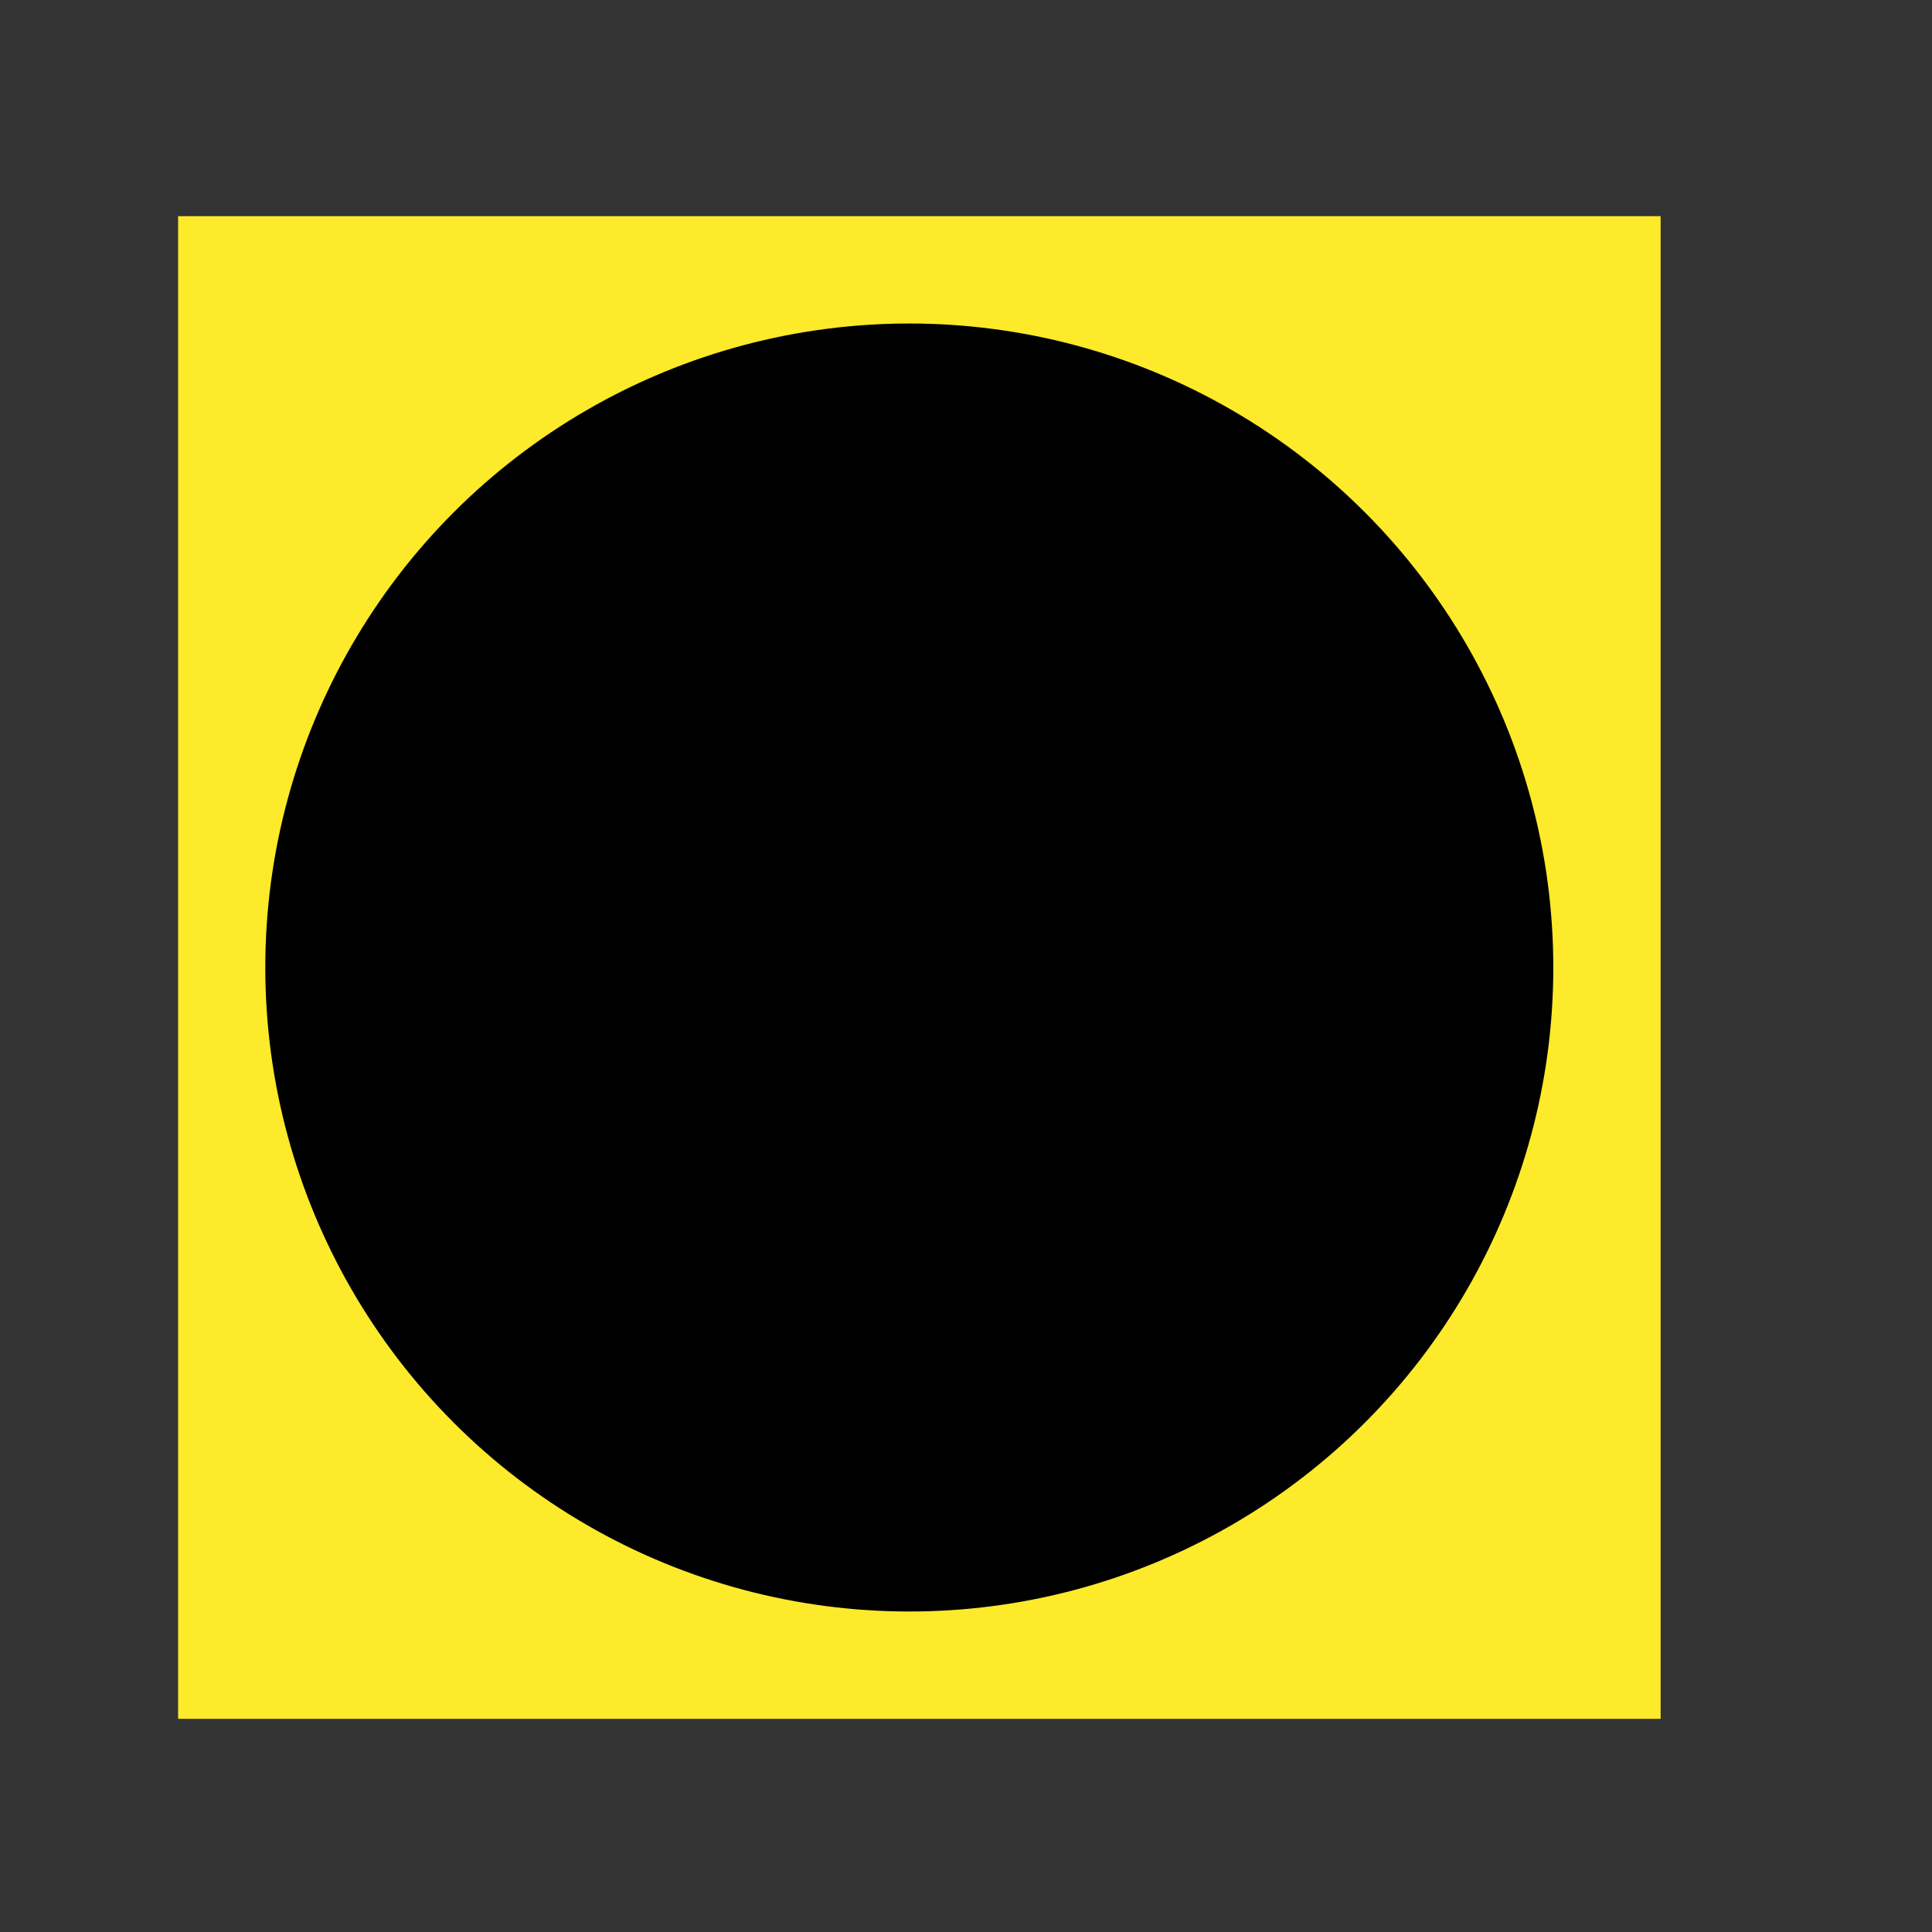 <svg id="emoji" xmlns="http://www.w3.org/2000/svg" viewBox="0 0 72 72">
  
  <rect x="0" y="0" width="72" height="72" fill="#333333" stroke="none"/>
  
  <g id="color">
    <rect x="6.637" y="8.056" clip-path="url(#SVGID_2_)" fill="#FCEA2B" width="55.25" height="56" stroke="none"></rect>
    <circle fill="none" stroke="#fcea2b" stroke-miterlimit="10" cx="33.887" cy="36.056" r="23"></circle>
    <path fill="#9B9B9A" stroke="#9B9B9A" stroke-width="2" stroke-miterlimit="10" d="M31.816,35.632"></path>
    <path fill="#FFFFFF" stroke="none" stroke-width="2" stroke-miterlimit="10" d="M29.846,47.431
		c-0.282,1.723-0.434,5.488,3.857,4.64V47.701c0,0-0.281,0-0.732-0.065"></path>
    <path fill="#FFFFFF" stroke="none" stroke-width="2" stroke-miterlimit="10" d="M37.84,47.431
		c0.282,1.723,0.434,5.488-3.857,4.64V47.701c0,0,0.281,0,0.732-0.065"></path>
  </g>
  <g id="hair">
  </g>
  <g id="skin">
  </g>
  <g id="skin-shadow">
  </g>
  <g id="line">
    <polygon id="SVGID_1_" points="33.887,13.056 25.257,14.736 19.957,17.757 15.067,22.836 11.637,30.186 
				11.637,42.526 17.237,51.927 25.257,57.377 33.887,59.056 41.067,57.906 48.777,53.576 53.887,47.417 
				56.887,38.207 56.137,30.226 52.328,22.316 48.118,17.996 40.868,14.137 			" fill="#000000" stroke="none"></polygon>
    <circle fill="none" stroke="#000000" stroke-width="2" stroke-linecap="round" stroke-linejoin="round" stroke-miterlimit="10" cx="33.887" cy="36.056" r="23"></circle>
    <path fill="none" stroke="#000000" stroke-width="2" stroke-linecap="round" stroke-linejoin="round" stroke-miterlimit="10" d="
			M16.883,30.464c0,0-0.953,8.551,6.861,7.918c2.62-0.212,7.816-0.651,7.867-8.343
			c0.005-0.698-0.008-1.599-0.811-2.63c-1.065-1.367-3.572-1.971-9.945-1.422
			C20.855,25.988,17.409,25.889,16.883,30.464z"></path>
    <polyline fill="none" stroke="#000000" stroke-width="2" stroke-linecap="round" stroke-linejoin="round" stroke-miterlimit="10" points="
			16.953,29.931 16.52,26.559 20.353,26.032 		"></polyline>
    <path fill="none" stroke="#000000" stroke-width="2" stroke-linecap="round" stroke-linejoin="round" stroke-miterlimit="10" d="
			M50.741,30.464c0,0,0.953,8.551-6.861,7.918c-2.62-0.212-7.816-0.651-7.867-8.343
			c-0.005-0.698,0.008-1.599,0.811-2.63c1.065-1.367,3.572-1.971,9.945-1.422
			C46.769,25.988,50.215,25.889,50.741,30.464z"></path>
    <path fill="none" stroke="#000000" stroke-width="2" stroke-linecap="round" stroke-linejoin="round" stroke-miterlimit="10" d="
			M29.505,26.416c0,0,4.124,2.534,8.657,0"></path>
    <path fill="none" stroke="#000000" stroke-width="2" stroke-linecap="round" stroke-linejoin="round" stroke-miterlimit="10" d="
			M36.014,30.04"></path>
    <path fill="none" stroke="#000000" stroke-width="2" stroke-linecap="round" stroke-linejoin="round" stroke-miterlimit="10" d="
			M31.61,30.04"></path>
    <path fill="none" stroke="#000000" stroke-width="2" stroke-linecap="round" stroke-linejoin="round" stroke-miterlimit="10" d="
			M31.536,31.318c0,0,2.202-3.751,4.536,0"></path>
    <polyline fill="none" stroke="#000000" stroke-width="2" stroke-linecap="round" stroke-linejoin="round" stroke-miterlimit="10" points="
			50.664,29.933 51.097,26.562 47.264,26.034 		"></polyline>
    <path fill="none" stroke="#000000" stroke-width="2" stroke-linecap="round" stroke-linejoin="round" stroke-miterlimit="10" d="
			M31.955,30.027c0,0,1.795-3.751,3.699,0"></path>
    <path fill="none" stroke="#000000" stroke-width="2" stroke-miterlimit="10" d="M29.846,47.431
		c-0.282,1.723-0.434,5.488,3.857,4.64V47.701c0,0-0.281,0-0.732-0.065"></path>
    <circle cx="42.459" cy="32.037" r="2.556" fill="#000000" stroke="none"></circle>
    <circle cx="25.209" cy="32.037" r="2.556" fill="#000000" stroke="none"></circle>
    <path fill="none" stroke="#000000" stroke-width="2" stroke-miterlimit="10" d="M37.84,47.431
		c0.282,1.723,0.434,5.488-3.857,4.64V47.701c0,0,0.281,0,0.732-0.065"></path>
    <path fill="none" stroke="#000000" stroke-width="2" stroke-linecap="round" stroke-linejoin="round" stroke-miterlimit="10" d="
		M43.702,44.862c-6.574,3.525-14.045,3.658-19.63,0"></path>
  </g>
</svg>